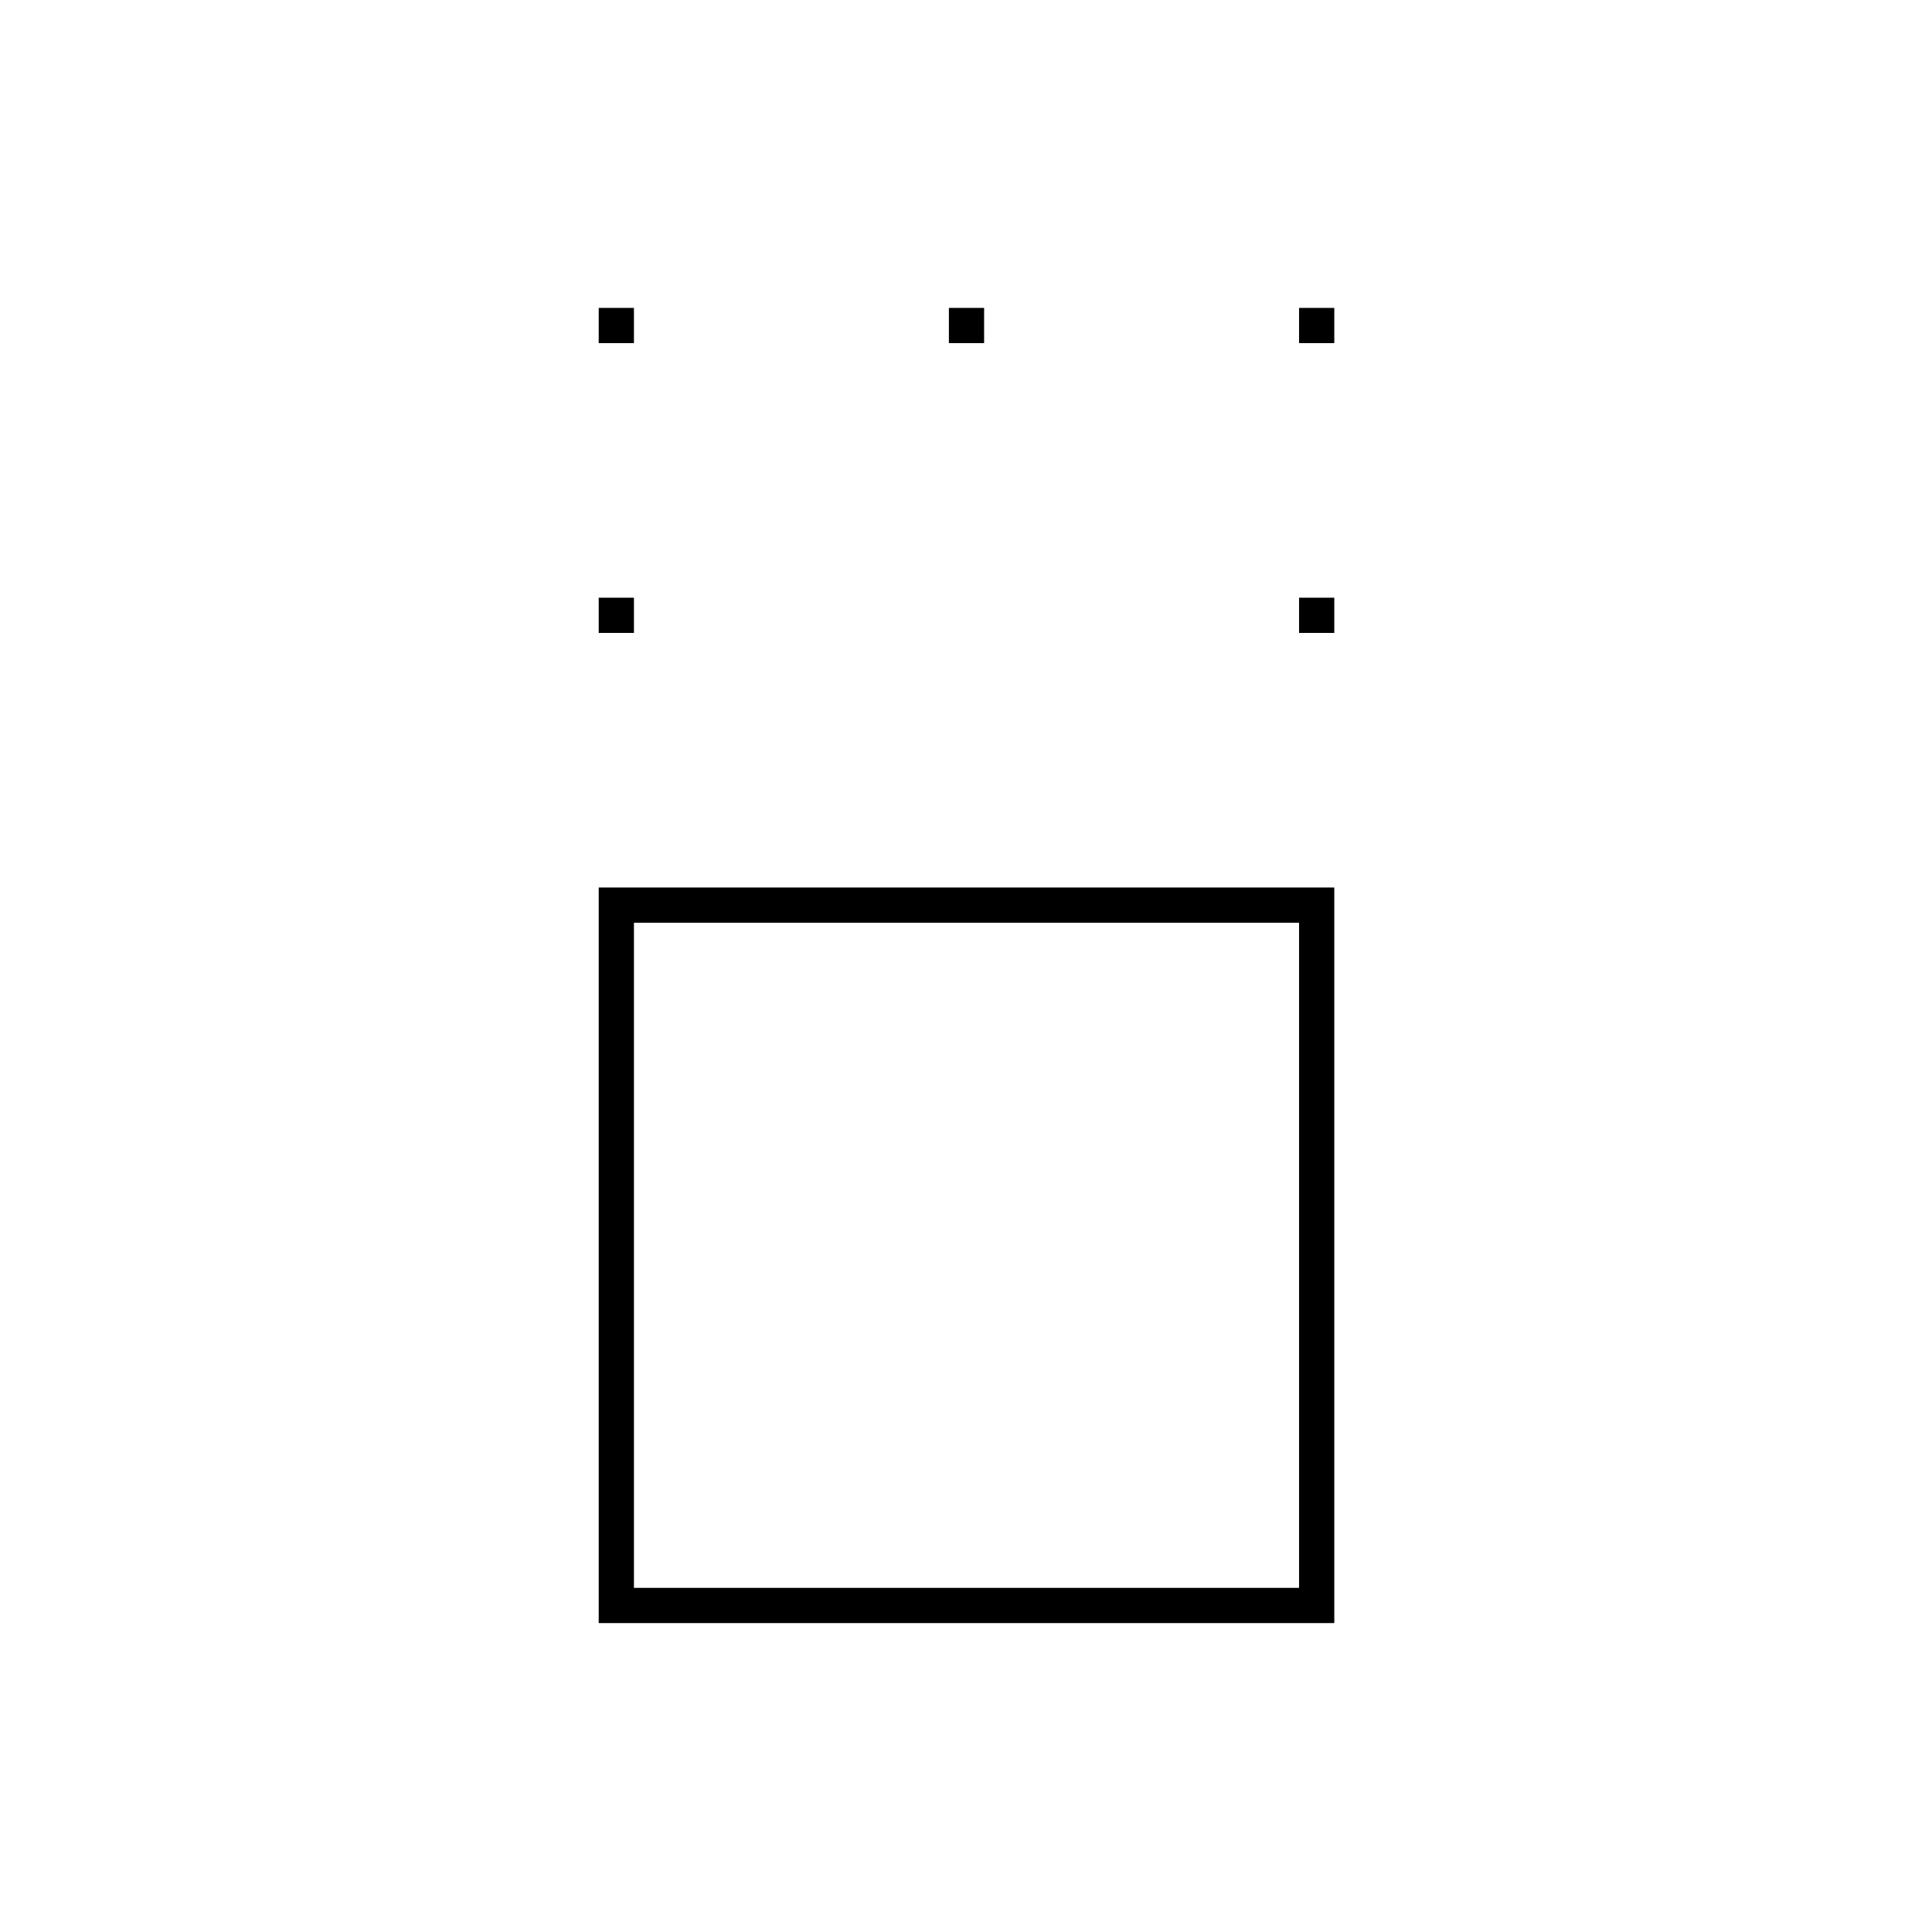<svg xmlns="http://www.w3.org/2000/svg" height="20" viewBox="0 96 960 960" width="20"><path d="M297.5 902.5V537H663v365.5H297.5ZM315 885h330.5V554.5H315V885Zm-17.5-474.5V393H315v17.5h-17.5Zm348 0V393H663v17.5h-17.5Zm-348-144V249H315v17.5h-17.5Zm174 0V249H489v17.5h-17.5Zm174 0V249H663v17.5h-17.5ZM480 720Z"/></svg>